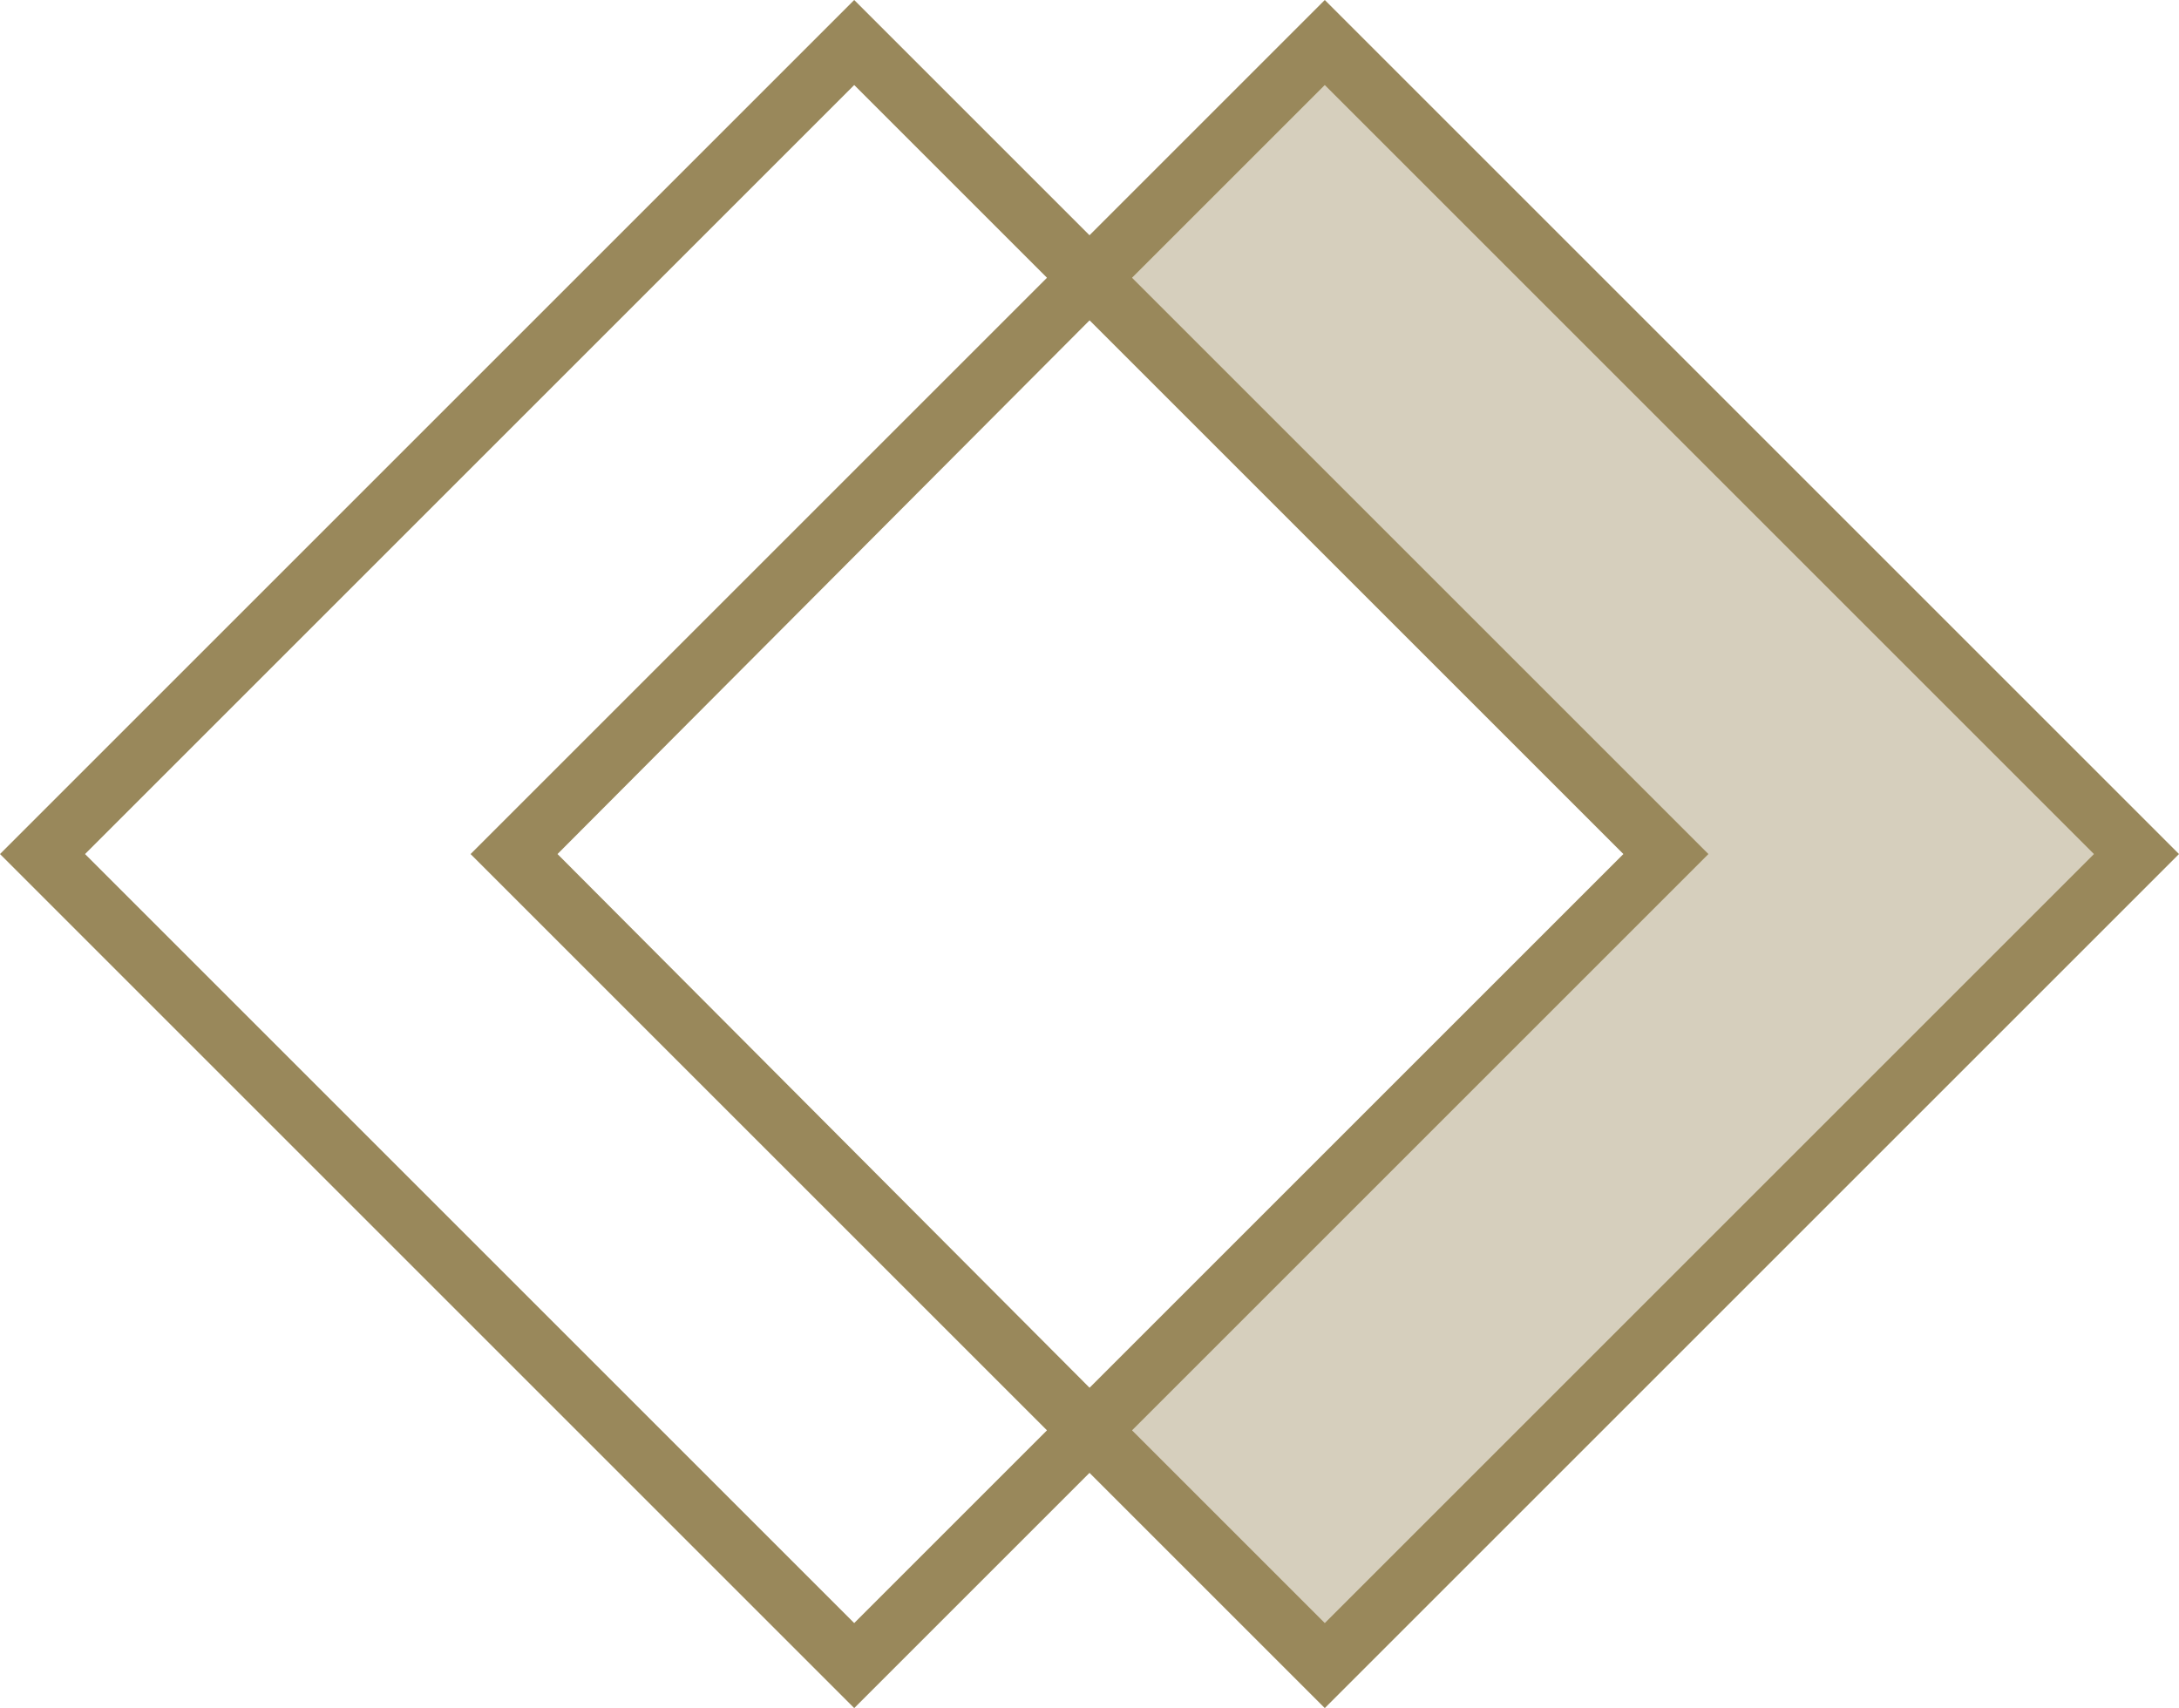 <?xml version="1.0" encoding="utf-8"?>
<!-- Generator: Adobe Illustrator 21.1.0, SVG Export Plug-In . SVG Version: 6.00 Build 0)  -->
<svg version="1.1" id="Layer_1" xmlns="http://www.w3.org/2000/svg" xmlns:xlink="http://www.w3.org/1999/xlink" x="0px" y="0px"
	 viewBox="0 0 115.3 90.4" style="enable-background:new 0 0 115.3 90.4;" xml:space="preserve">
<style type="text/css">
	.st0{opacity:0.4;}
	.st1{fill:#99885B;}
</style>
<g>
	<g class="st0">
		<polygon class="st1" points="88.1,45.2 57.7,75.7 70.1,88.1 113.1,45.2 70.1,2.3 57.7,14.7 		"/>
	</g>
	<g>
		<path class="st1" d="M115.3,45.2L70.1,90.4L55.4,75.7l30.5-30.5L55.4,14.7L70.1,0L115.3,45.2z M70.1,85.9l40.7-40.7L70.1,4.5
			L59.9,14.7l30.5,30.5L59.9,75.7L70.1,85.9z"/>
	</g>
</g>
<g>
	<path class="st1" d="M59.9,75.7L45.2,90.4L0,45.2L45.2,0l14.7,14.7L29.5,45.2L59.9,75.7z M24.9,45.2l30.5-30.5L45.2,4.5L4.5,45.2
		l40.7,40.7l10.2-10.2L24.9,45.2z"/>
</g>
</svg>

